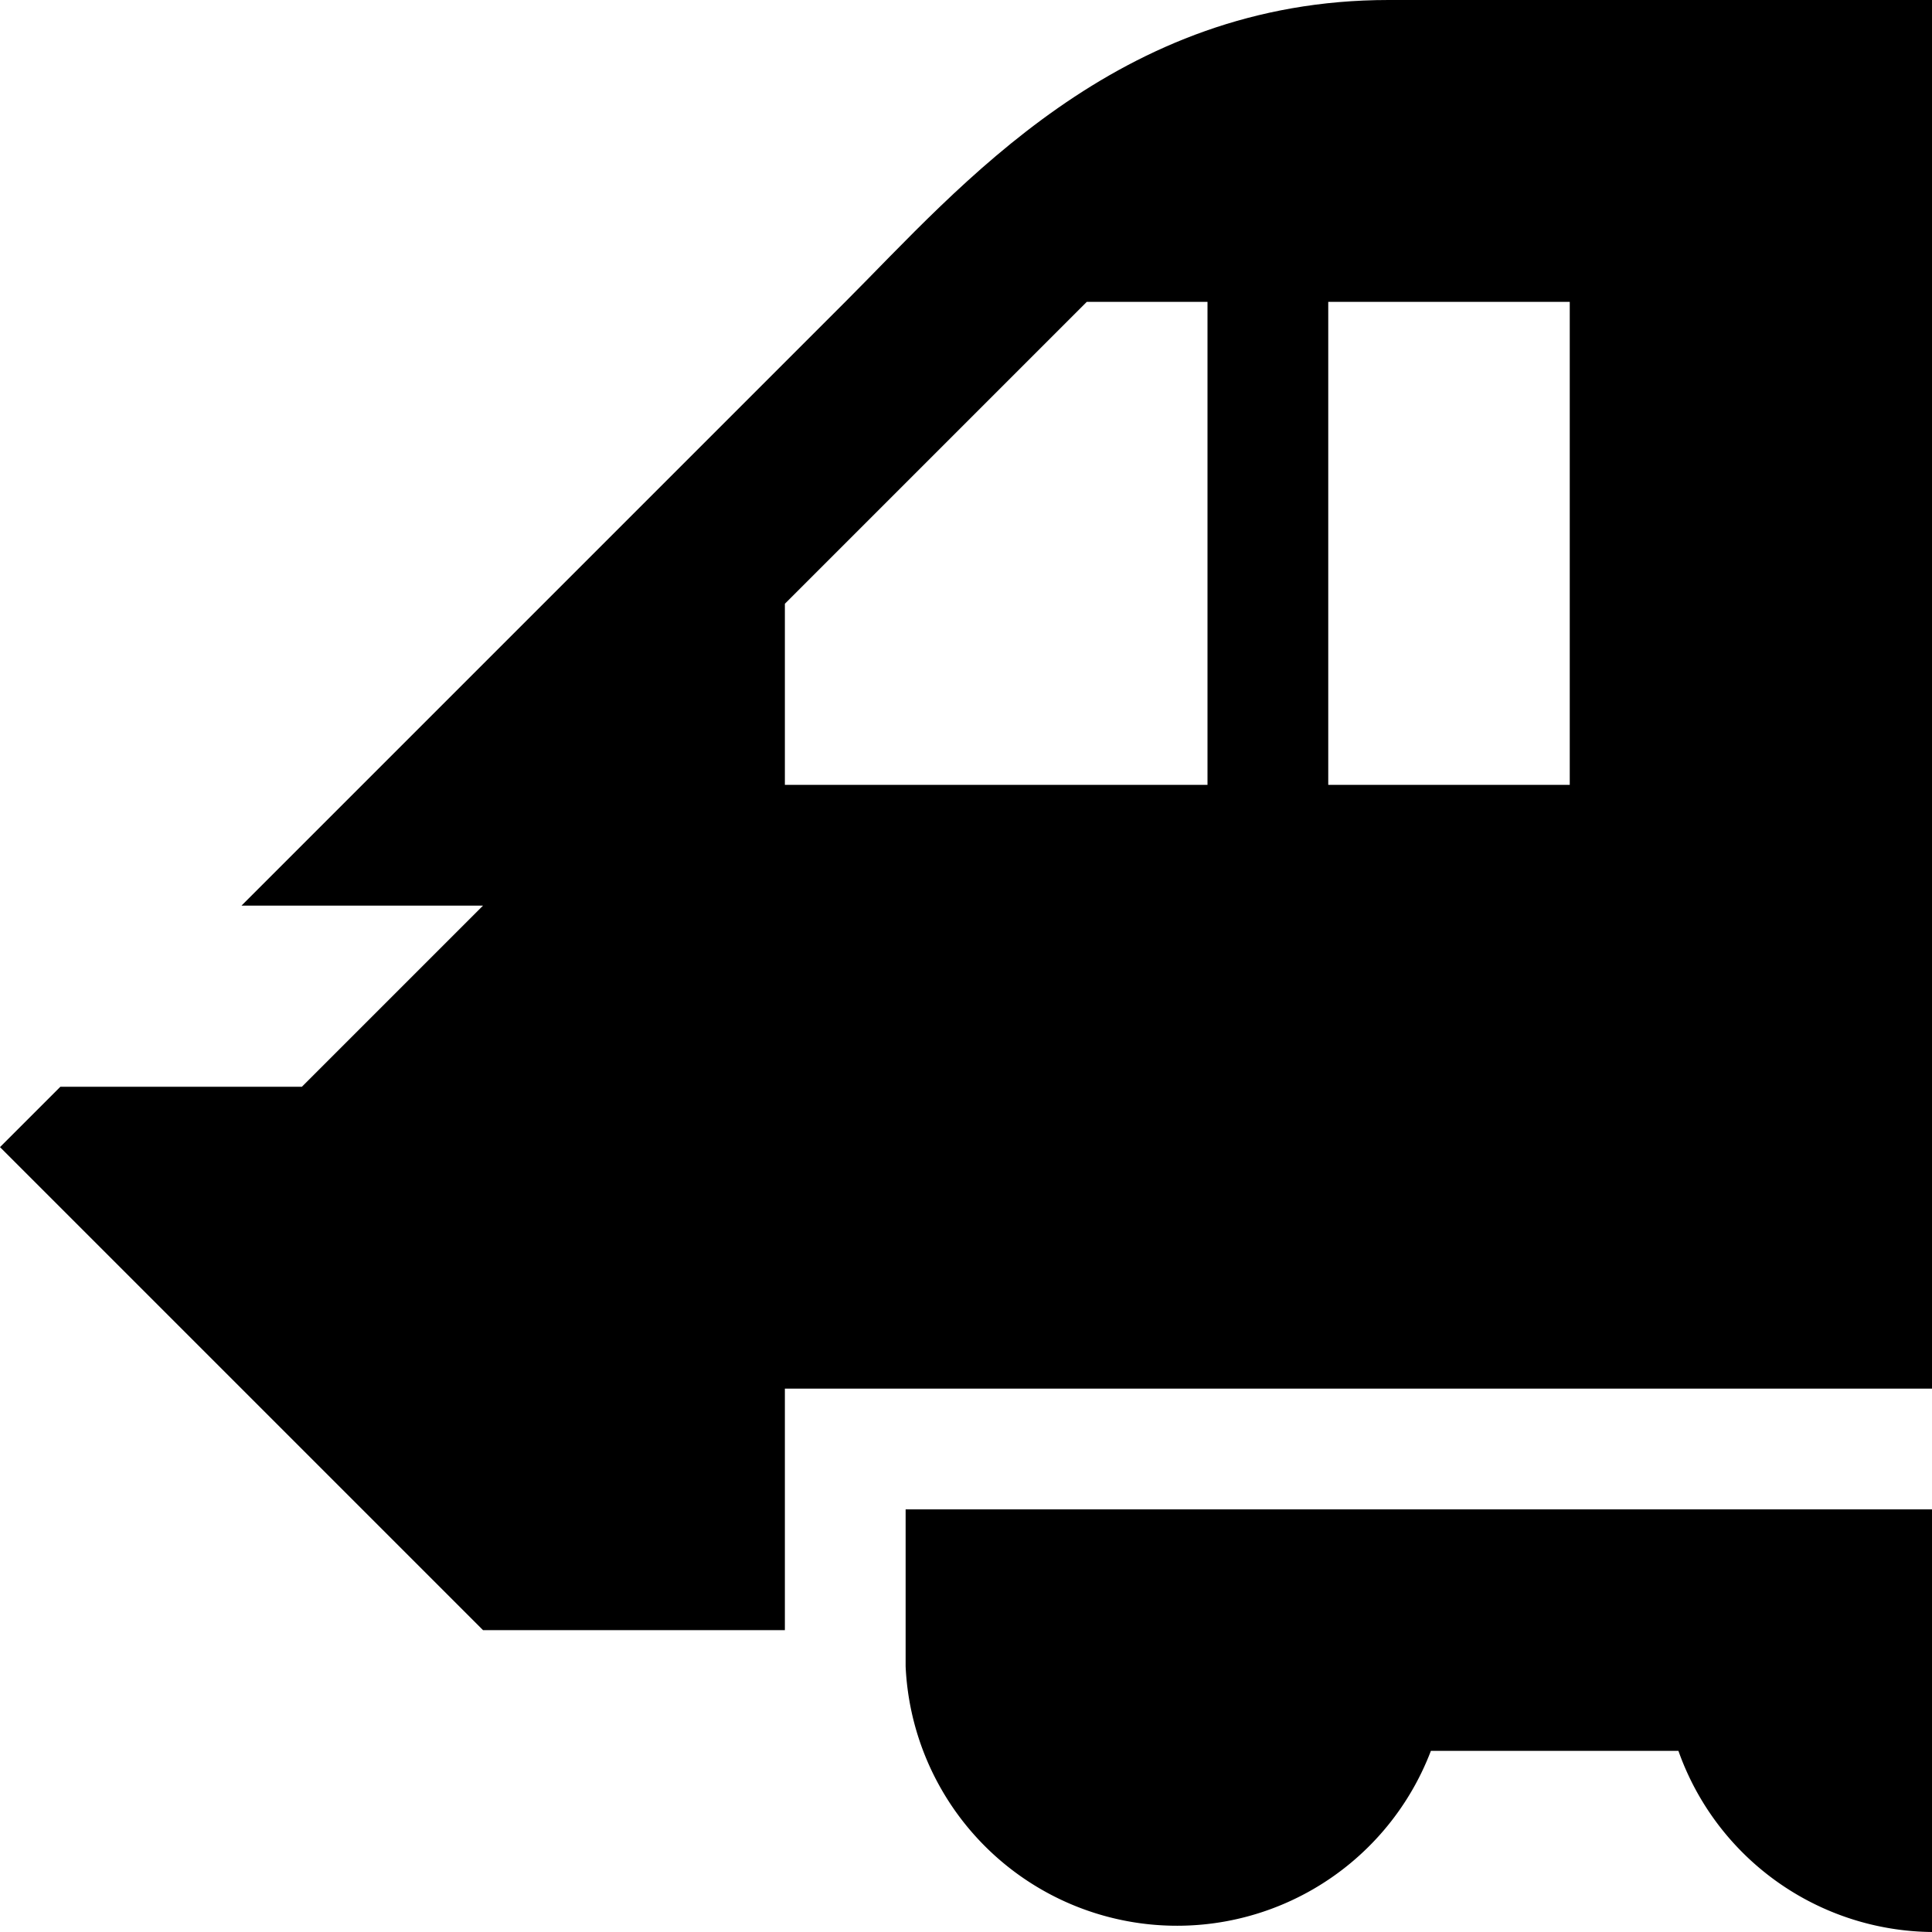 <svg xmlns="http://www.w3.org/2000/svg" width="32" height="32" viewBox="0 0 32 32"><title>train</title><path d="M23,0c-4.5,0-7.1,3.1-9,5L4,15H8L5,18H1L0,19l8,8h5V23H32V0ZM20,13H13V10l5-5h2Zm6,0H22V5h4Z"/><path d="M15,27.6A4.5,4.5,0,0,0,23.7,29h4.1A4.5,4.5,0,0,0,32,32V25H15Z"/></svg>